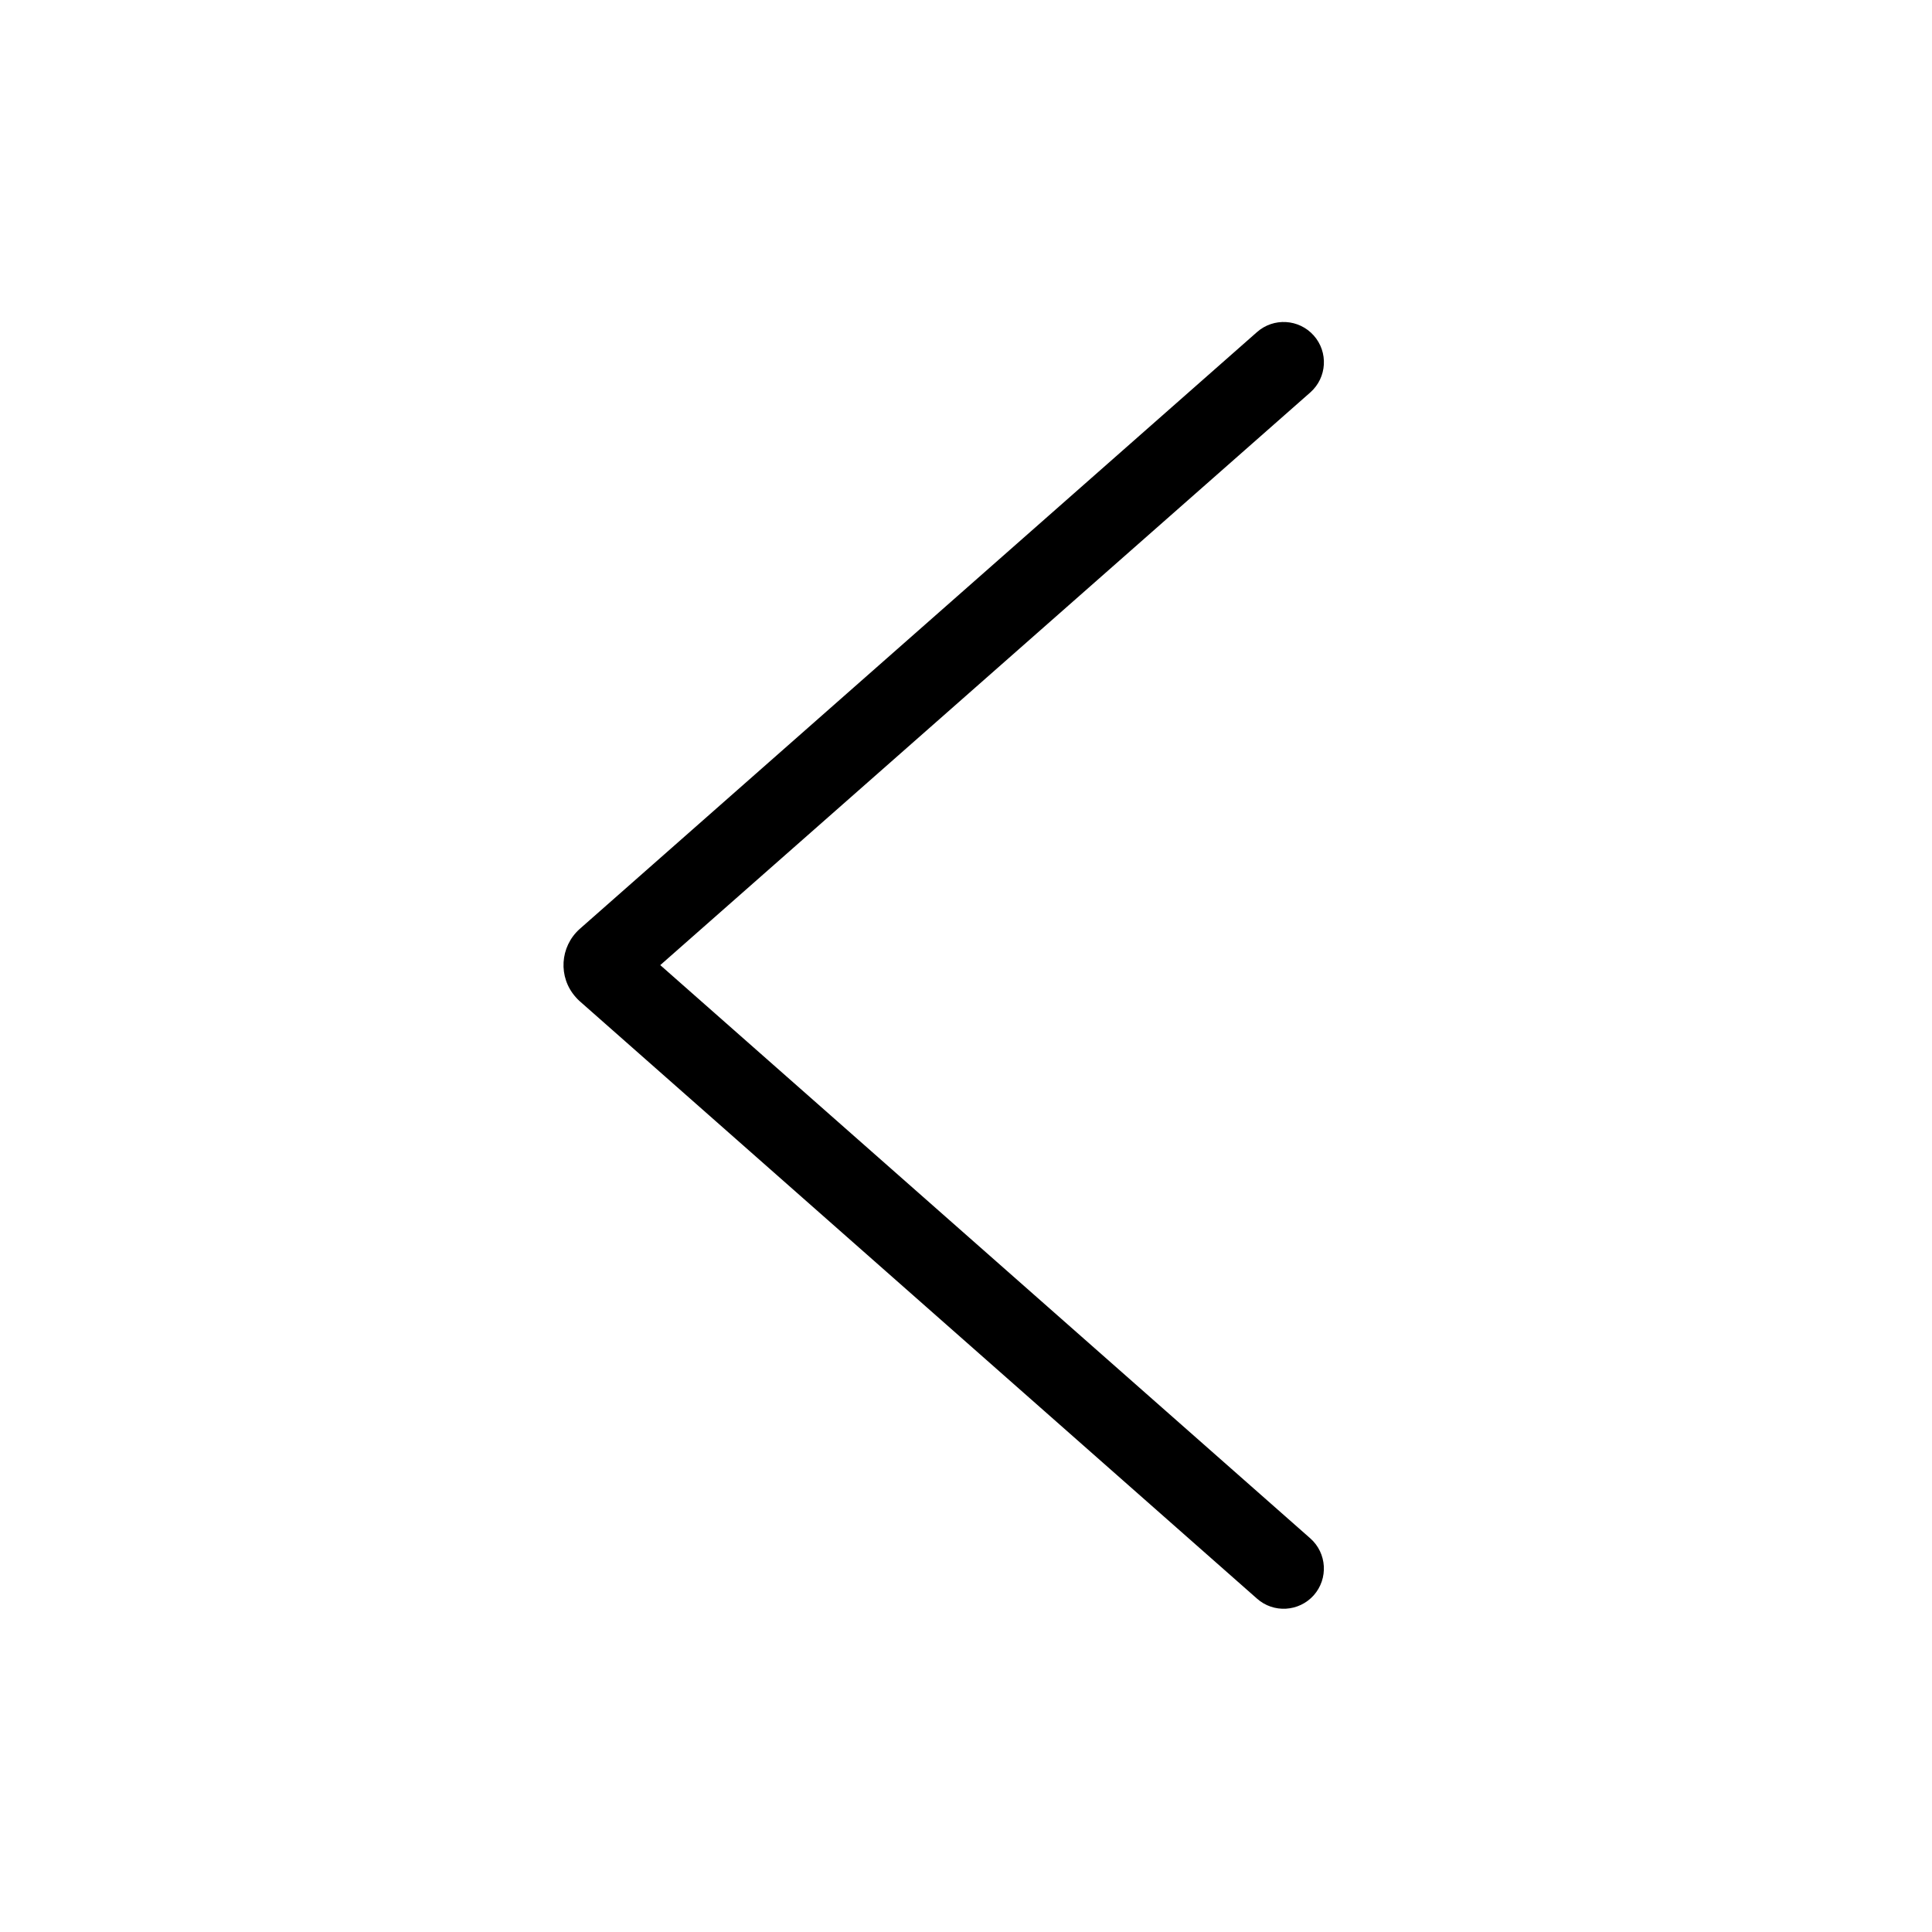 <?xml version="1.0" encoding="UTF-8"?>
<svg width="24px" height="24px" viewBox="0 0 24 24" version="1.1" xmlns="http://www.w3.org/2000/svg" xmlns:xlink="http://www.w3.org/1999/xlink">
    <title>01_Common_Btn/1_Common/common_angle_left</title>
    <g id="01_Common_Btn/1_Common/common_angle_left" stroke="none" stroke-width="1" fill="none" fill-rule="evenodd">
        <rect id="矩形" x="0" y="0" width="24" height="24"></rect>
        <path d="M16.278,4.874 L8.202,11.989 L16.278,19.111 C16.484,19.294 16.503,19.61 16.32,19.817 C16.136,20.023 15.82,20.042 15.614,19.858 L7.201,12.437 C7.175,12.413 7.175,12.413 7.152,12.387 C6.931,12.14 6.954,11.761 7.201,11.54 L15.614,4.126 C15.82,3.943 16.136,3.961 16.32,4.168 C16.503,4.374 16.485,4.69 16.278,4.874 Z" id="Color" fill="#000000" fill-rule="nonzero"></path>
    </g>
</svg>